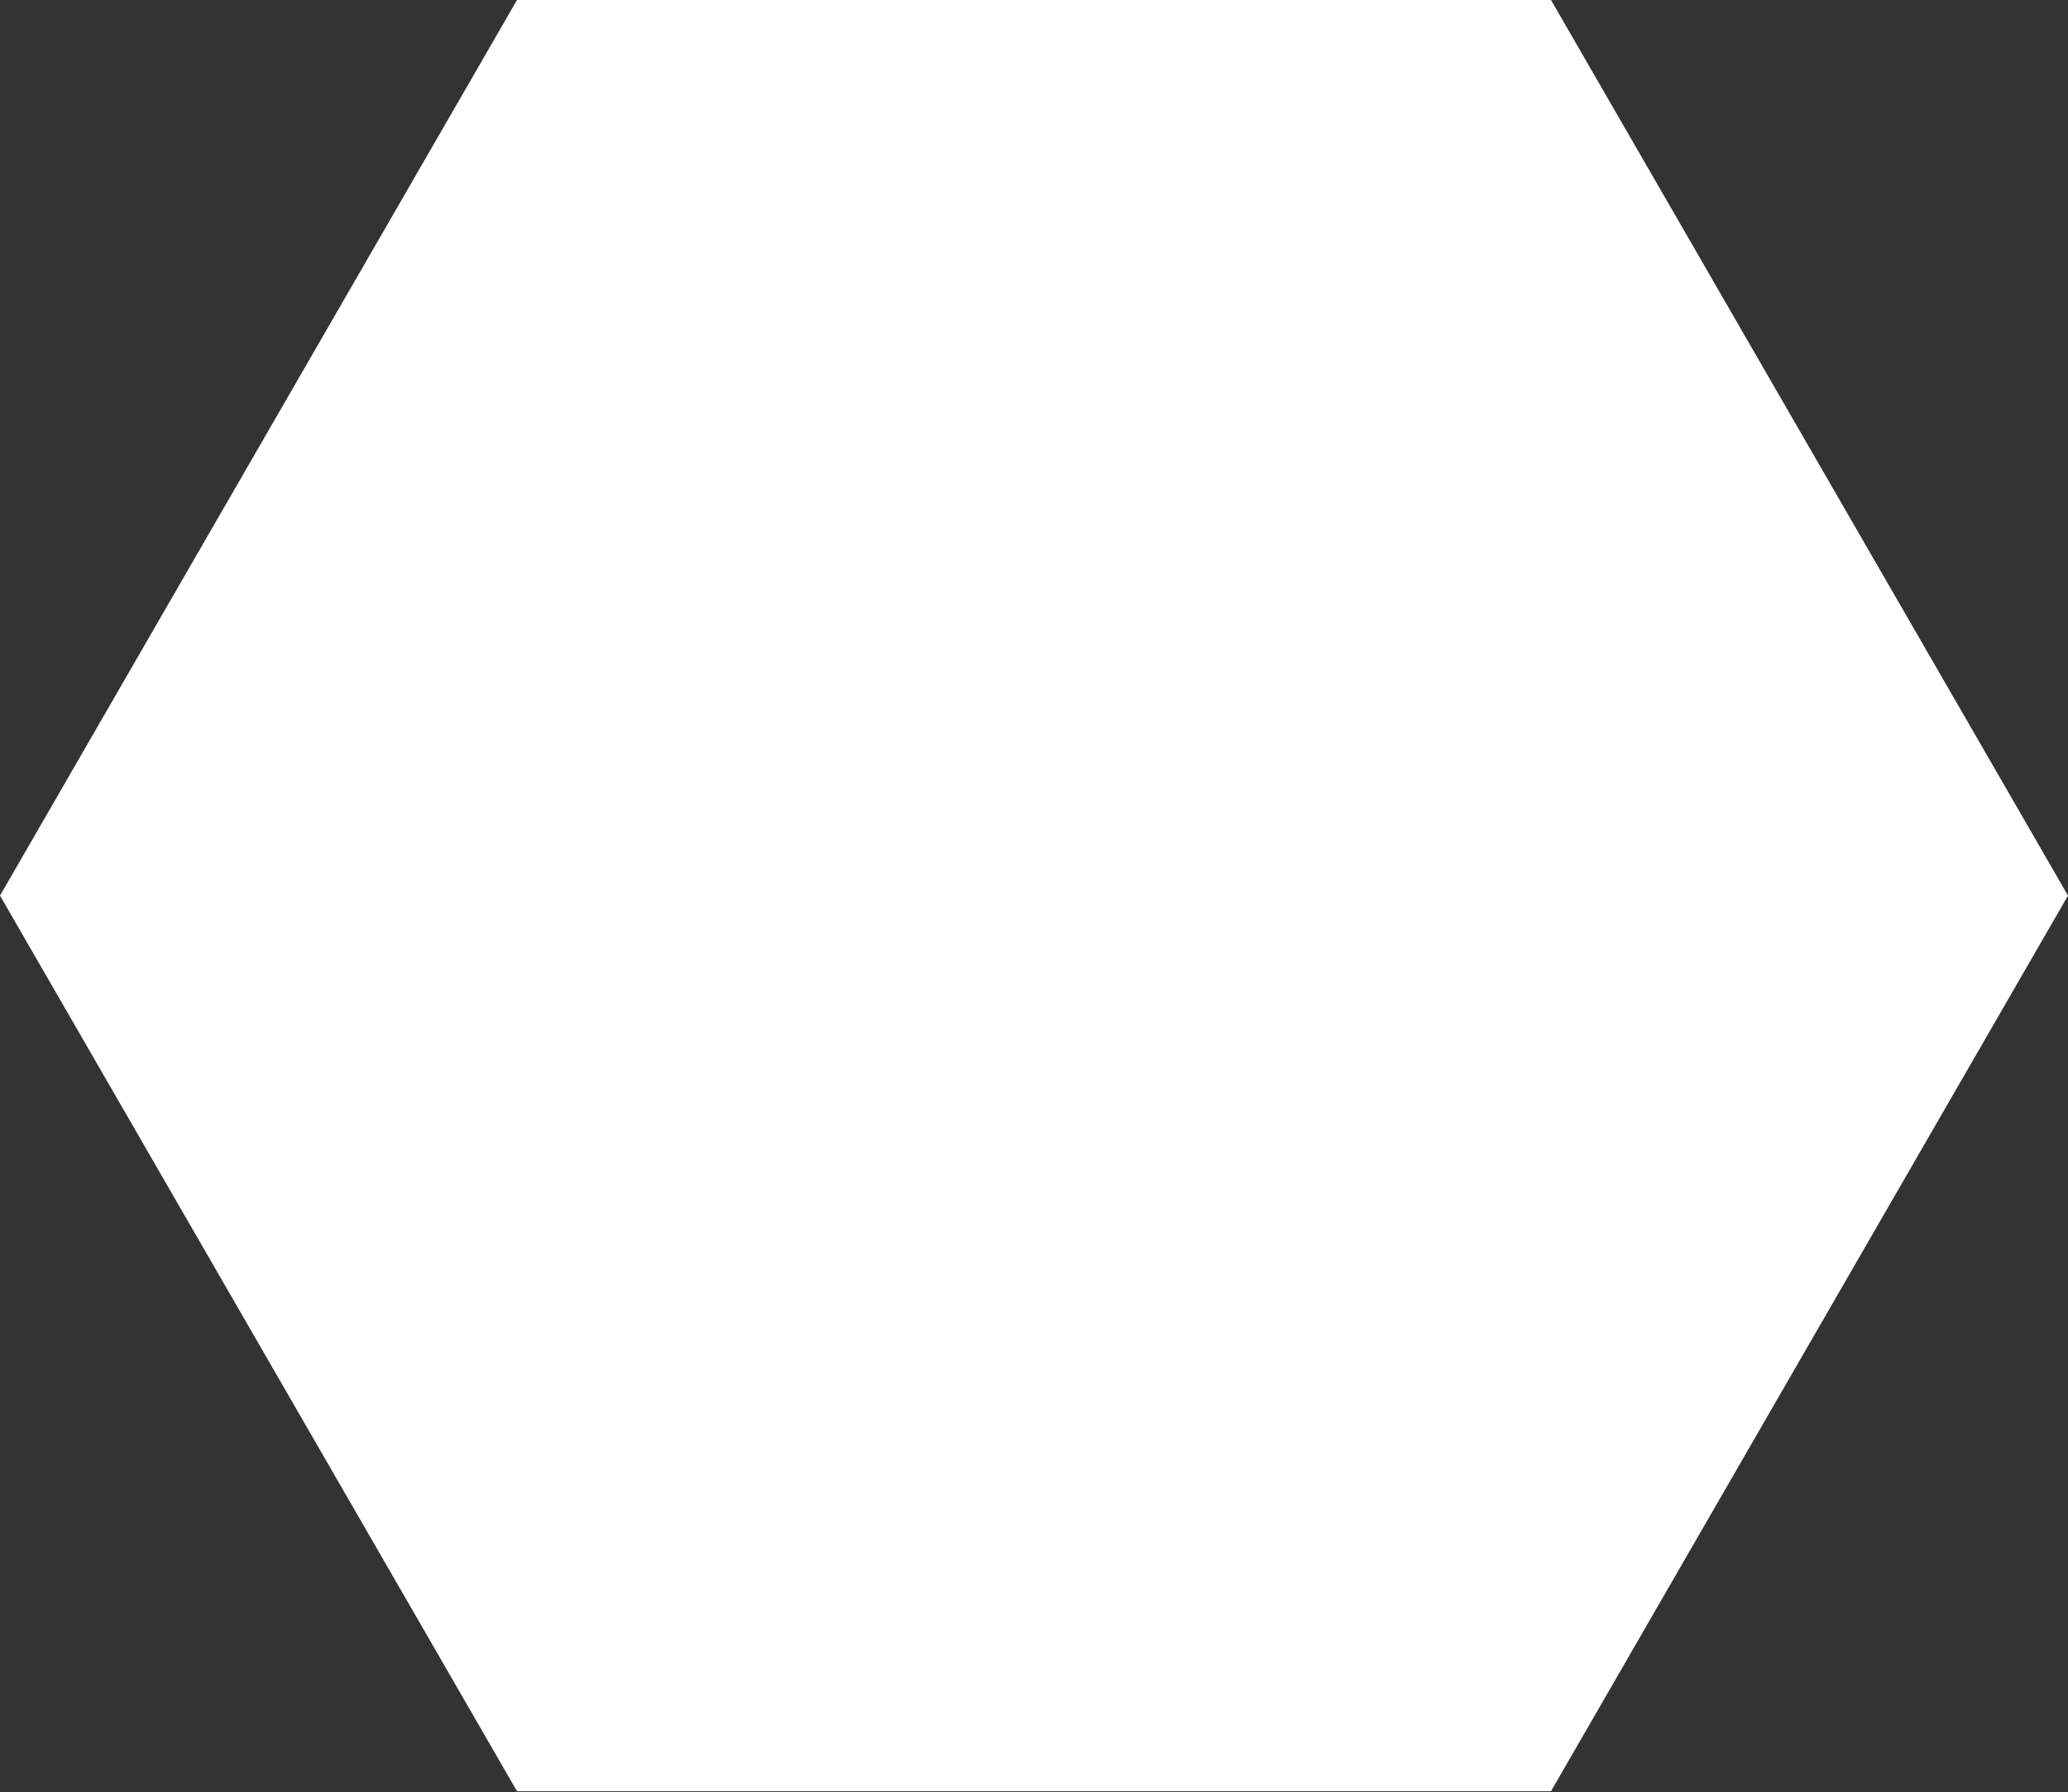 <svg xmlns="http://www.w3.org/2000/svg" xmlns:xlink="http://www.w3.org/1999/xlink" width="2000" height="1733" version="1.1" viewBox="0 0 2000 1733"><rect x="0" y="0" width="2000" height="1733" fill="#333333" stroke="none"/><title>imgly_sticker_shapes_badge_06</title><desc>Created with Sketch.</desc><g id="Page-1" fill="none" fill-rule="evenodd" stroke="none" stroke-width="1"><g id="Artboard" fill="#FFF" fill-rule="nonzero" transform="translate(-8925, -1035)"><g id="badge_06" transform="translate(8925, 1035)"><polygon id="Shape" points="0 866.025 500 0 1500.001 0 1999.997 866.025 1500.001 1732.05 500 1732.05"/></g></g></g></svg>